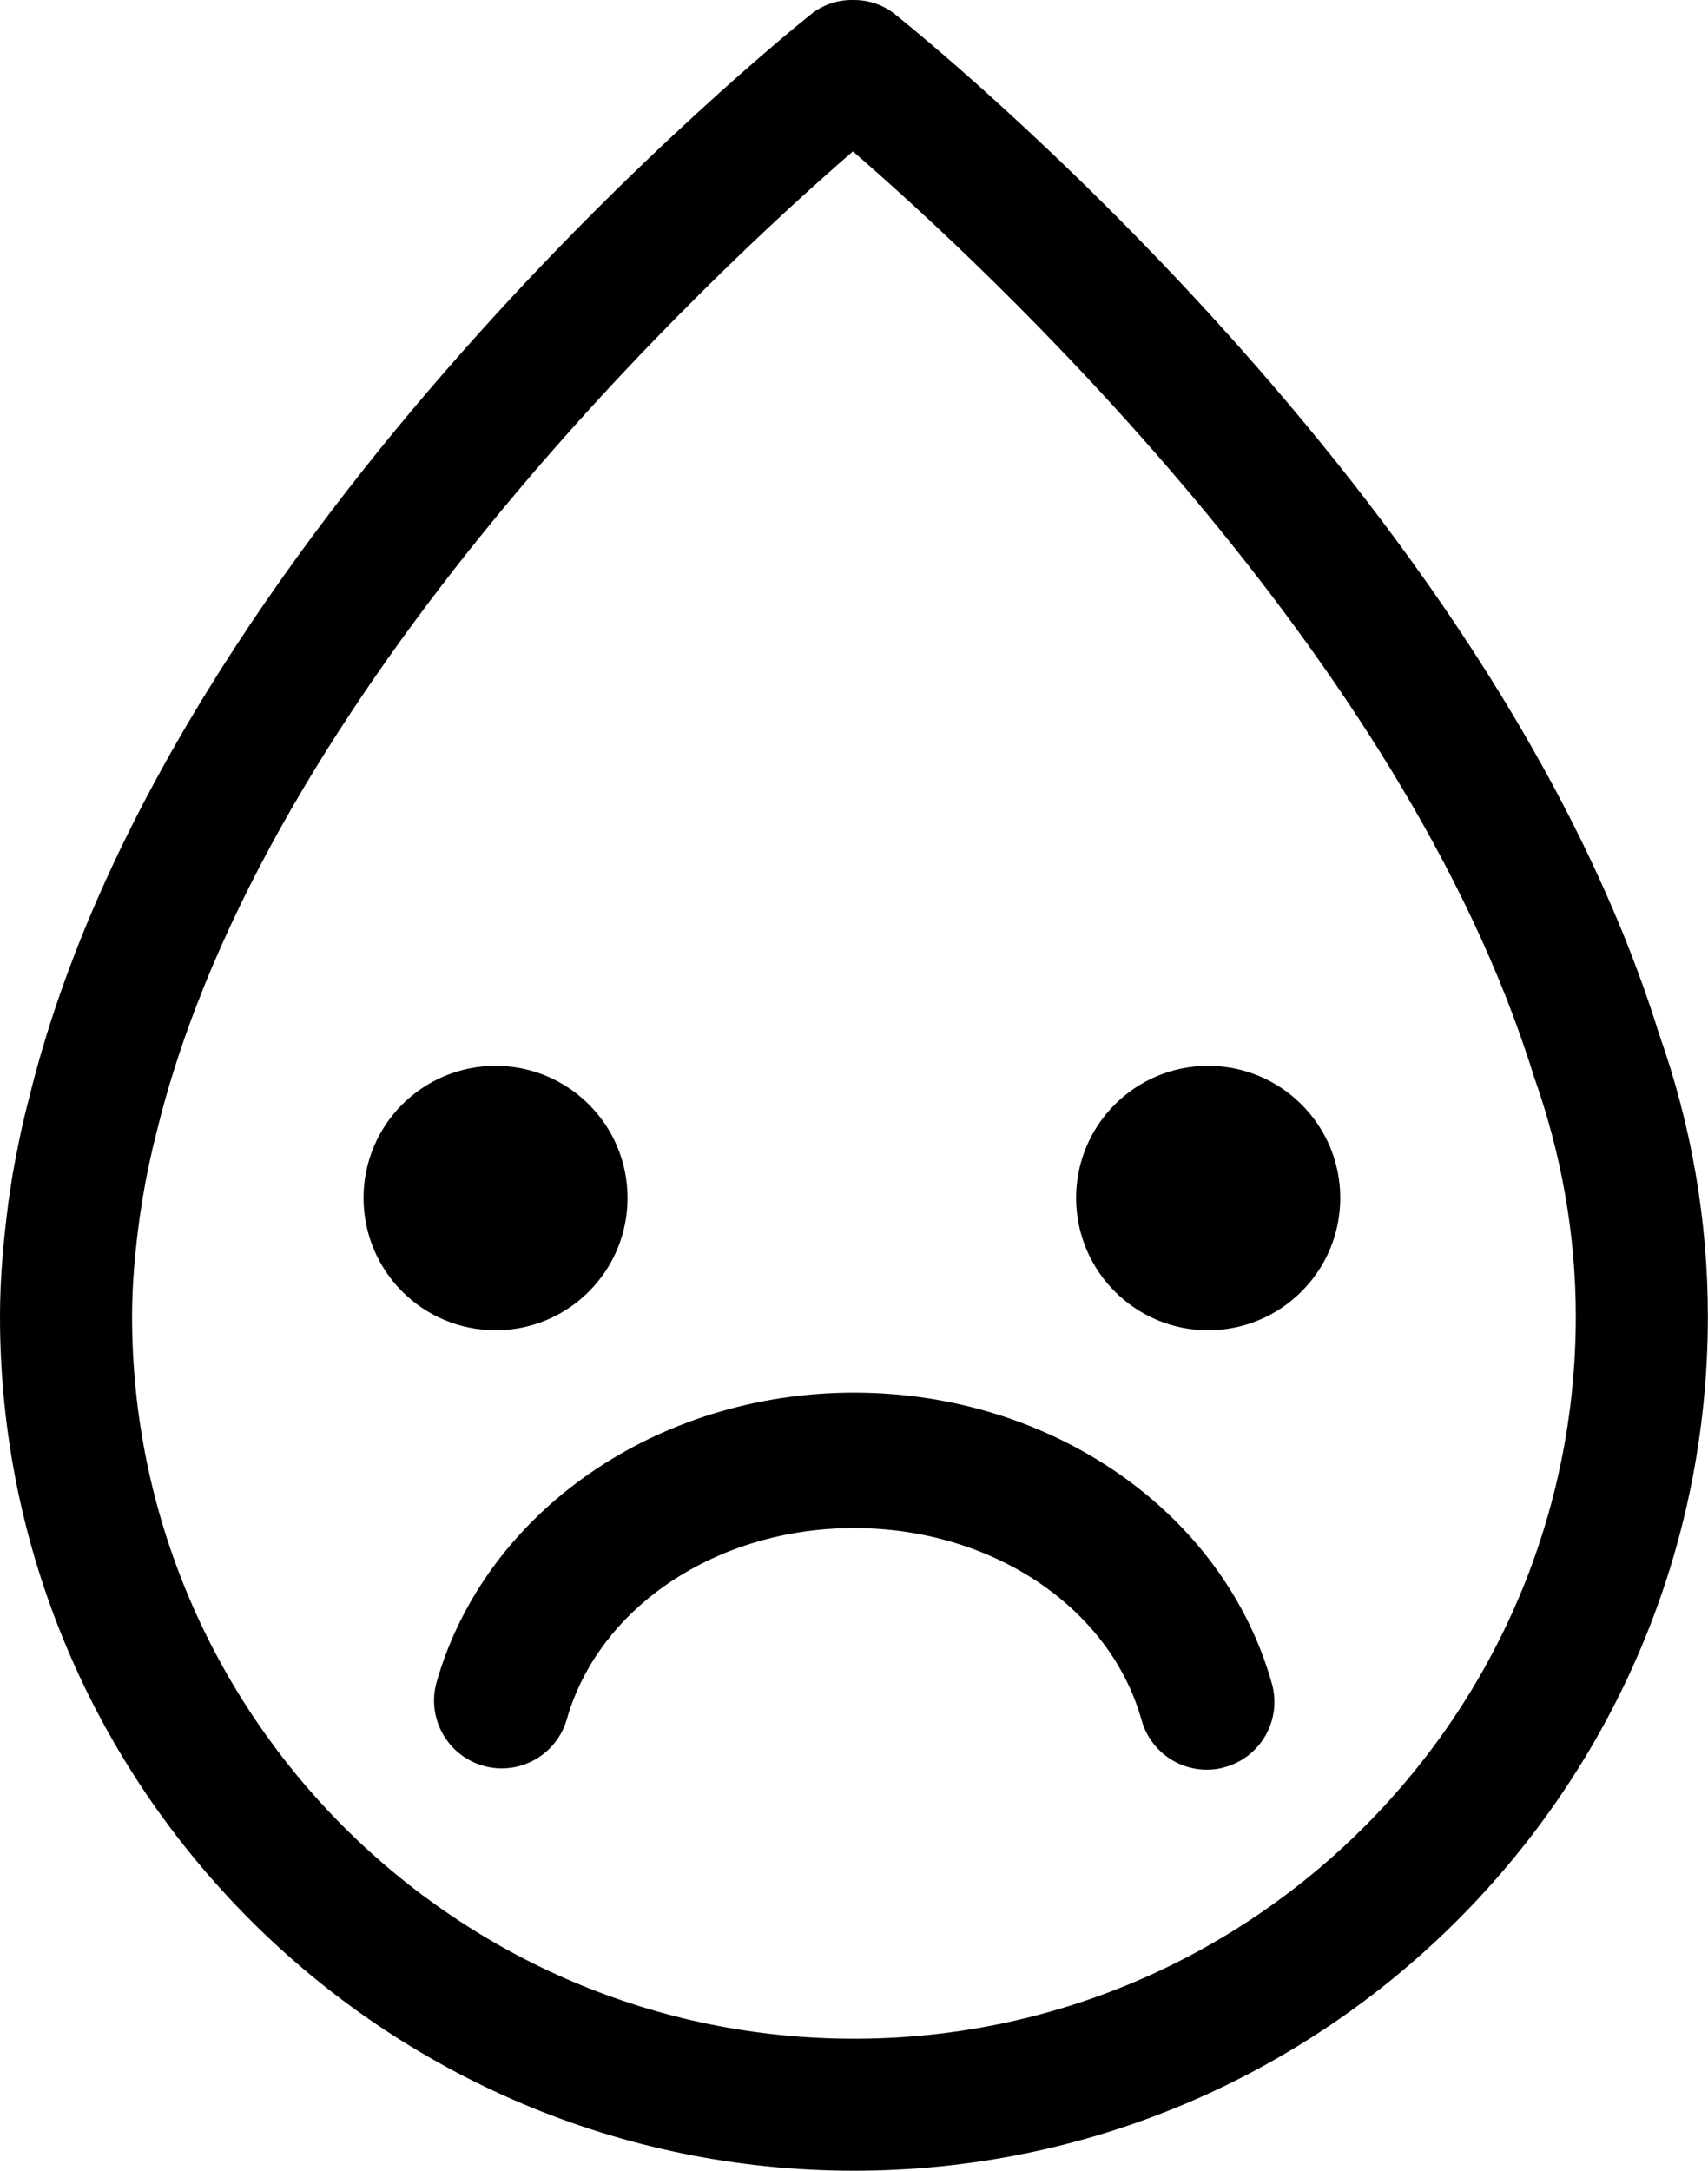 <?xml version="1.0" encoding="utf-8"?>
<!-- Generator: Adobe Illustrator 16.0.0, SVG Export Plug-In . SVG Version: 6.00 Build 0)  -->
<!DOCTYPE svg PUBLIC "-//W3C//DTD SVG 1.1//EN" "http://www.w3.org/Graphics/SVG/1.1/DTD/svg11.dtd">
<svg version="1.1" id="Layer_1" xmlns="http://www.w3.org/2000/svg" xmlns:xlink="http://www.w3.org/1999/xlink" x="0px" y="0px"
	 width="12.596px" height="16px" viewBox="0 0 12.596 16" enable-background="new 0 0 12.596 16" xml:space="preserve">
<g>
	<path d="M8.899,13.044c-0.219,0-0.418-0.145-0.48-0.365c-0.234-0.834-1.106-1.416-2.121-1.416c-1.01,0-1.881,0.58-2.118,1.41
		c-0.076,0.264-0.352,0.418-0.617,0.342c-0.265-0.076-0.418-0.352-0.343-0.617c0.359-1.256,1.624-2.133,3.078-2.133
		c1.46,0,2.727,0.883,3.082,2.145c0.074,0.266-0.081,0.541-0.346,0.615C8.989,13.039,8.944,13.044,8.899,13.044"/>
	<path d="M4.628,8.83c0,0.538-0.435,0.975-0.973,0.975c-0.539,0-0.974-0.437-0.974-0.975s0.435-0.974,0.974-0.974
		C4.193,7.856,4.628,8.292,4.628,8.83"/>
	<path d="M9.884,8.83c0,0.538-0.436,0.975-0.975,0.975c-0.537,0-0.973-0.437-0.973-0.975s0.436-0.974,0.973-0.974
		C9.448,7.856,9.884,8.292,9.884,8.83"/>
	<path d="M6.298,16C2.826,16,0,13.175,0,9.703c0-0.289,0.027-0.57,0.063-0.849l0.029-0.19C0.126,8.471,0.165,8.28,0.214,8.096
		c1.02-4.168,5.572-7.835,5.765-7.989C6.069,0.034,6.176,0,6.282,0h0.016c0.106,0,0.214,0.034,0.303,0.106
		c0.18,0.143,4.402,3.543,5.636,7.521c0.235,0.662,0.358,1.366,0.358,2.075C12.596,13.175,9.769,16,6.298,16 M6.29,1.116
		C5.275,1.994,1.957,5.068,1.157,8.337C1.114,8.504,1.08,8.663,1.053,8.826L1.029,8.981C0.997,9.219,0.974,9.457,0.974,9.703
		c0,2.935,2.388,5.324,5.324,5.324s5.323-2.389,5.323-5.324c0-0.597-0.104-1.192-0.309-1.769C10.345,4.811,7.262,1.957,6.29,1.116"
		/>
</g>
</svg>
